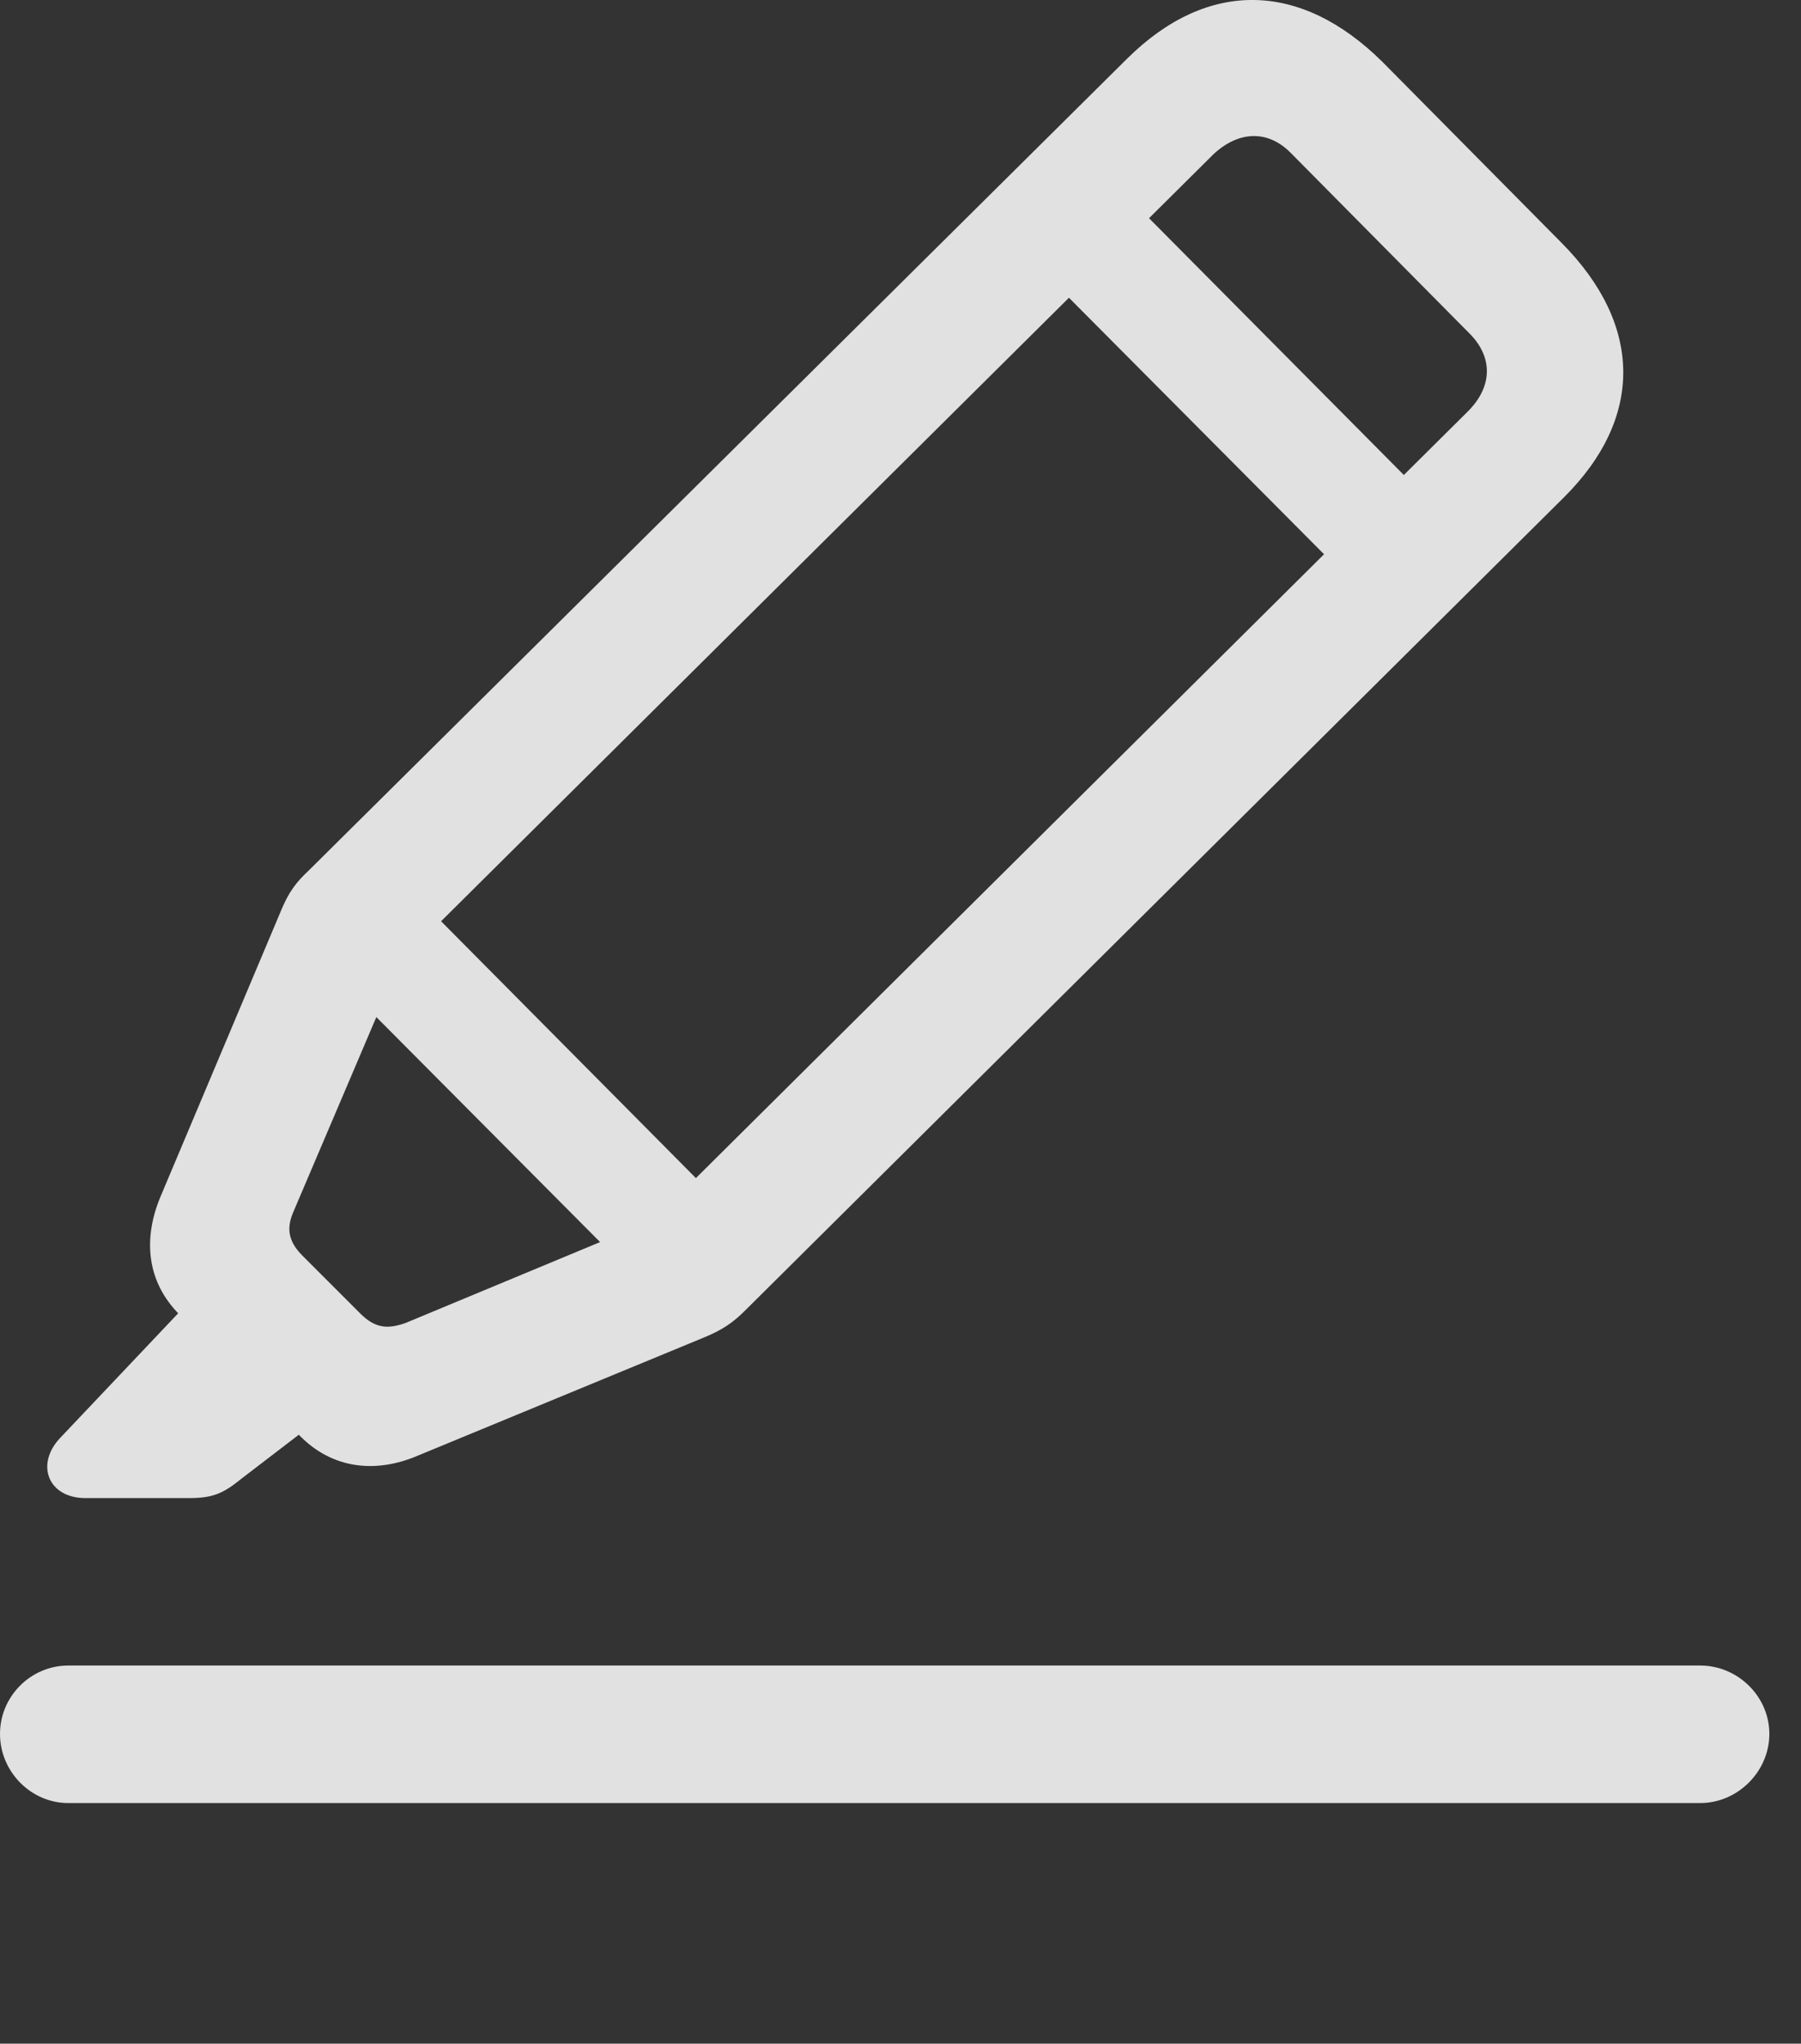 <?xml version="1.0" encoding="UTF-8"?>
<!--Generator: Apple Native CoreSVG 232.5-->
<!DOCTYPE svg
PUBLIC "-//W3C//DTD SVG 1.1//EN"
       "http://www.w3.org/Graphics/SVG/1.1/DTD/svg11.dtd">
<svg version="1.1" xmlns="http://www.w3.org/2000/svg" xmlns:xlink="http://www.w3.org/1999/xlink" width="20.596" height="23.36">
 <rect width="100%" height="100%" fill="#333333" stroke="none"/>
 <g>
  <rect height="23.36" opacity="0" width="20.596" x="0" y="0"/>
  <path d="M0.781 20.61L19.443 20.61C19.873 20.61 20.234 20.249 20.234 19.82C20.234 19.39 19.873 19.038 19.443 19.038L0.781 19.038C0.352 19.038 0 19.39 0 19.82C0 20.249 0.352 20.61 0.781 20.61Z" fill="#ffffff" fill-opacity="0.85"/>
  <path d="M4.785 16.636L8.027 15.298C8.271 15.2 8.389 15.113 8.535 14.966L17.881 5.689C18.799 4.78 18.789 3.716 17.861 2.779L15.81 0.708C14.873-0.22 13.809-0.239 12.891 0.669L3.535 9.946C3.389 10.083 3.301 10.191 3.203 10.435L1.836 13.677C1.631 14.165 1.68 14.653 2.051 15.025L3.438 16.421C3.799 16.782 4.287 16.851 4.785 16.636ZM4.639 15.122C4.443 15.191 4.297 15.191 4.121 15.015L3.457 14.351C3.281 14.175 3.281 14.019 3.359 13.843L4.57 11.001L13.877 1.763C14.16 1.499 14.492 1.48 14.756 1.743L16.816 3.823C17.08 4.097 17.061 4.429 16.787 4.702L7.48 13.941ZM0.977 17.124L2.158 17.124C2.432 17.124 2.549 17.075 2.764 16.9L3.682 16.197L2.275 14.761L0.693 16.431C0.4 16.734 0.547 17.124 0.977 17.124ZM3.682 11.001L7.676 15.015L8.594 14.107L4.6 10.083ZM11.787 2.964L15.781 6.978L16.699 6.079L12.705 2.056Z" fill="#ffffff" fill-opacity="0.85"/>
 </g>
</svg>
